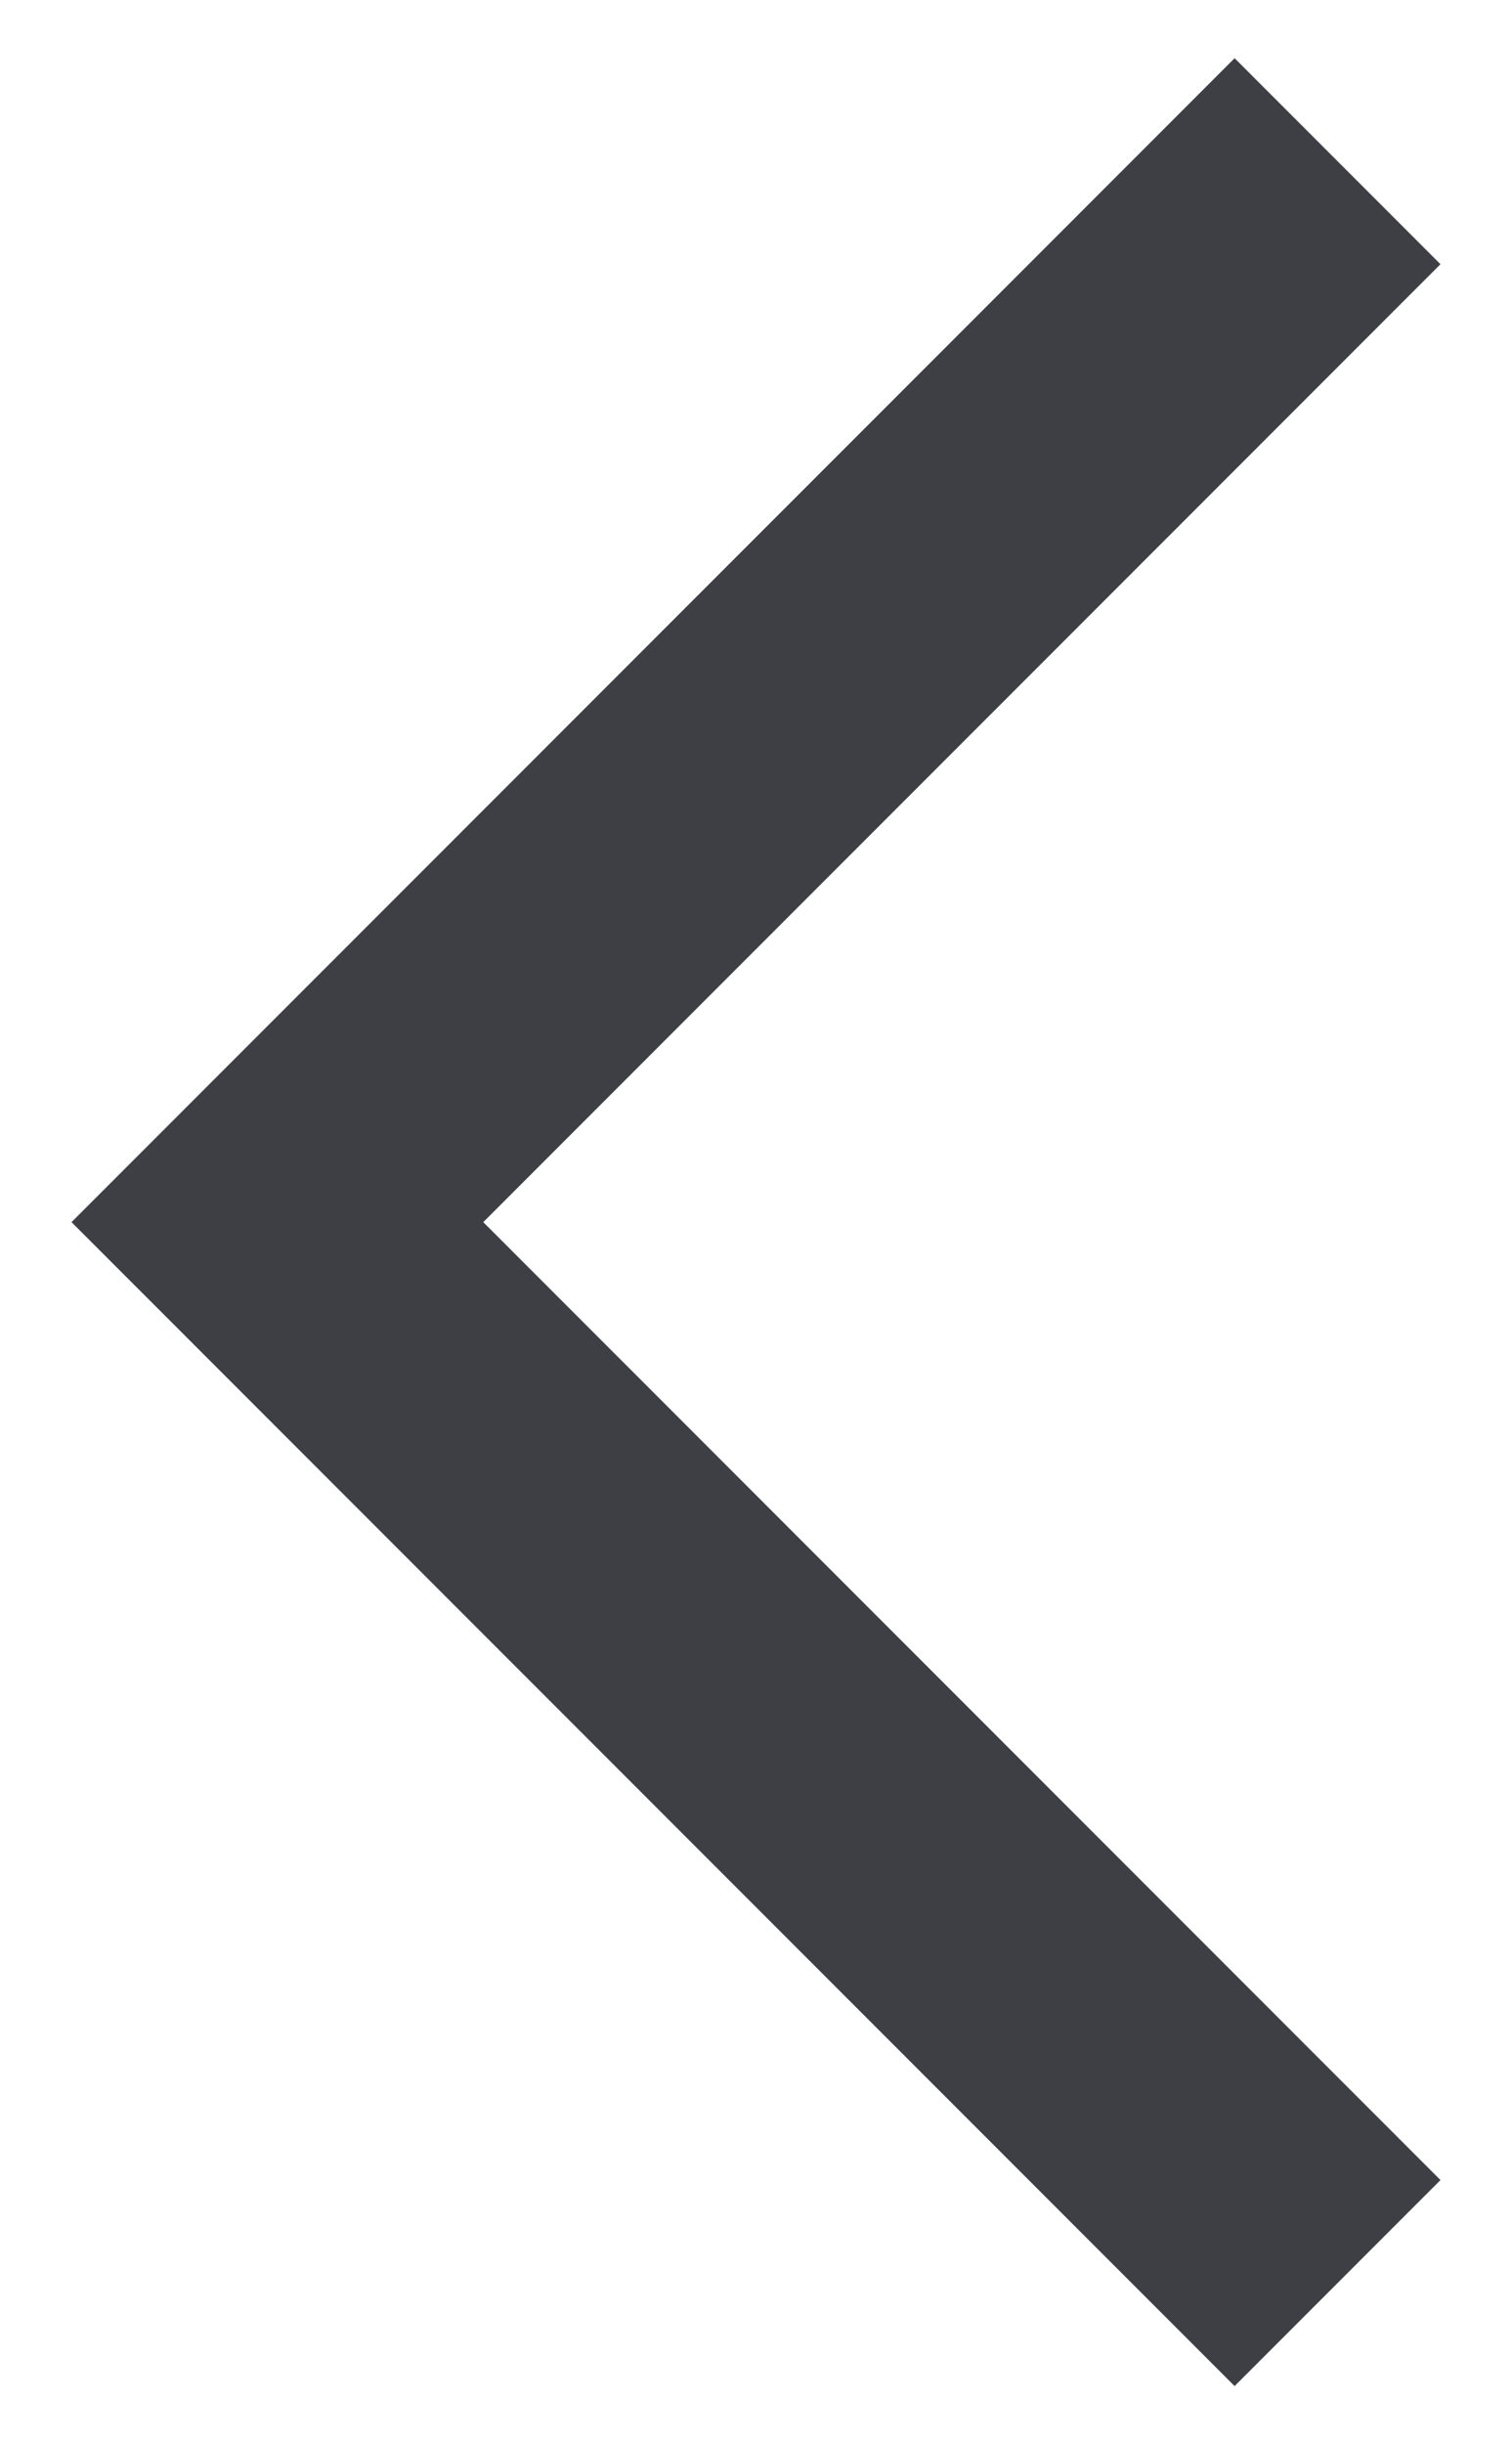 <svg width="13" height="21" viewBox="0 0 13 21" fill="none" xmlns="http://www.w3.org/2000/svg">
<path d="M12.385 18.73L10.615 20.5L0.615 10.5L10.615 0.5L12.385 2.27L4.155 10.5L12.385 18.73Z" fill="#3D3F45"/>
</svg>
